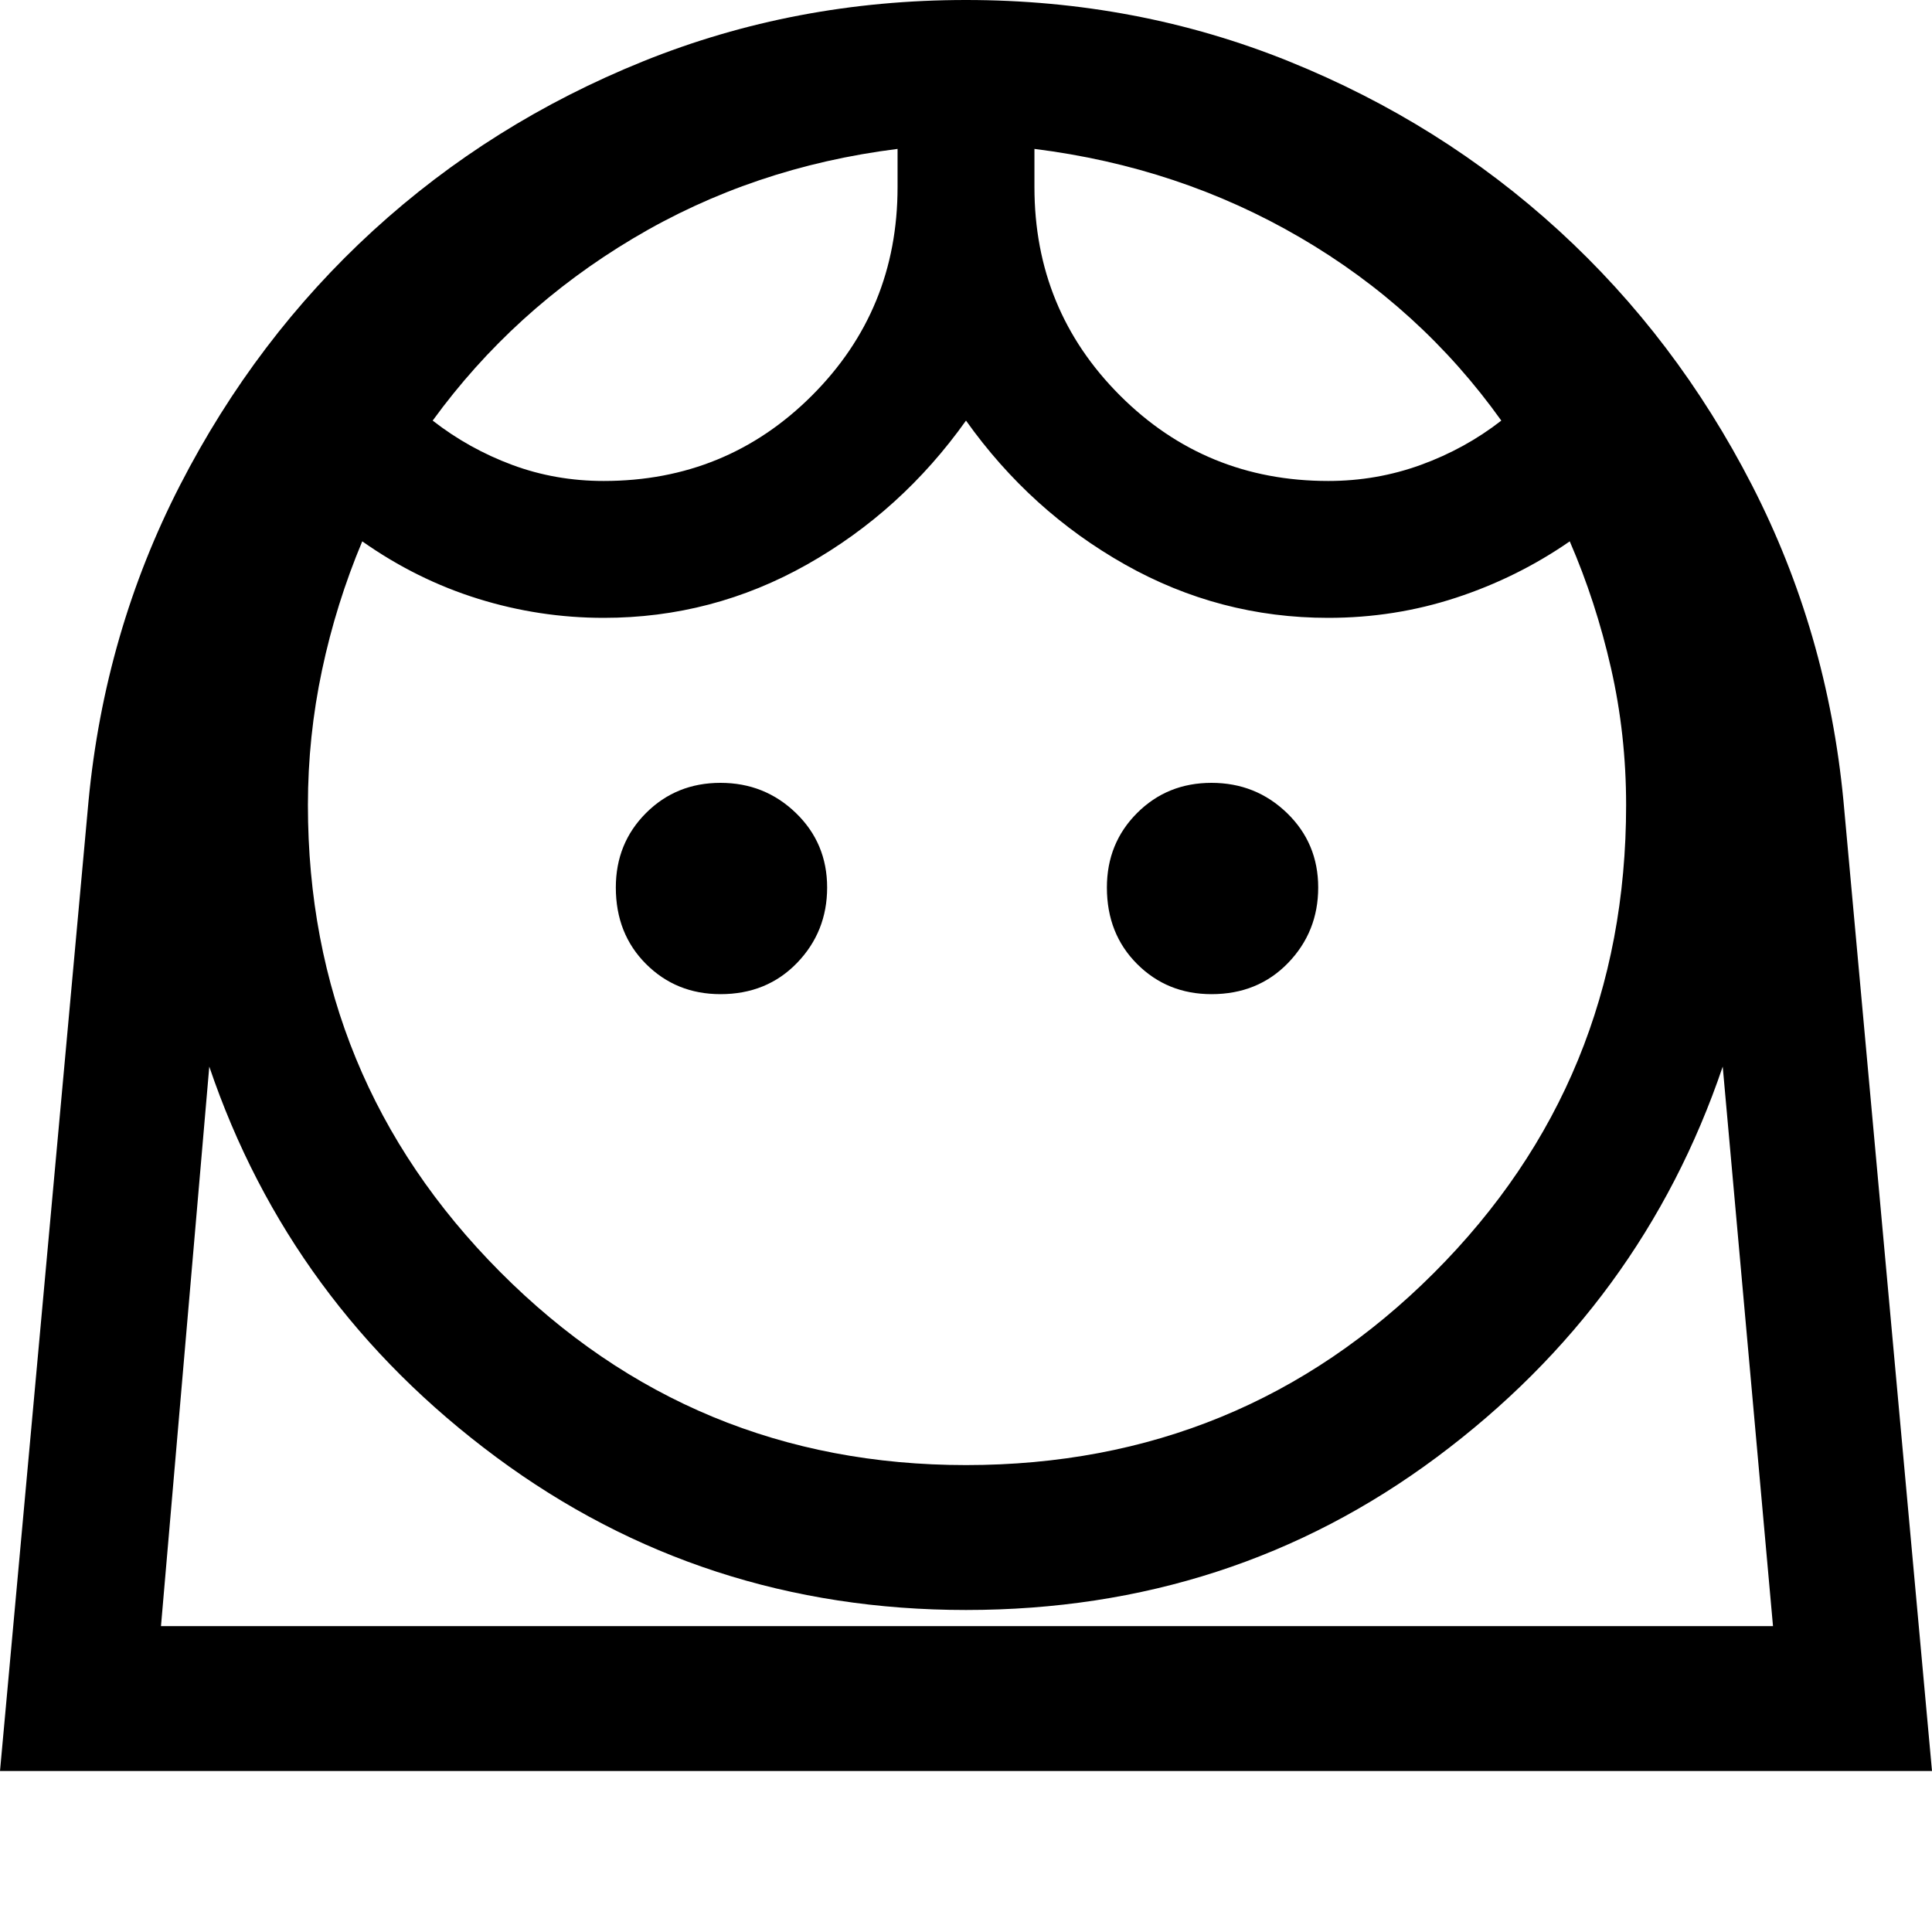 <svg xmlns="http://www.w3.org/2000/svg" height="40" width="40"><path d="M20 30.333q5.708 0 9.688-3.979 3.979-3.979 3.979-9.687 0-1.459-.313-2.834-.312-1.375-.854-2.625-1.083.75-2.354 1.167-1.271.417-2.646.417-2.25 0-4.208-1.104-1.959-1.105-3.292-2.98-1.333 1.875-3.292 2.98-1.958 1.104-4.208 1.104-1.333 0-2.604-.396Q8.625 12 7.5 11.208q-.542 1.292-.833 2.667-.292 1.375-.292 2.792 0 5.666 3.979 9.666t9.646 4Zm-5.083-9.75q.958 0 1.583-.645.625-.646.625-1.563 0-.917-.646-1.542t-1.562-.625q-.917 0-1.542.625t-.625 1.542q0 .958.625 1.583t1.542.625Zm10.166 0q.959 0 1.584-.645.625-.646.625-1.563 0-.917-.646-1.542t-1.563-.625q-.916 0-1.541.625-.625.625-.625 1.542 0 .958.625 1.583t1.541.625ZM12.5 9.958q2.542 0 4.312-1.77 1.771-1.771 1.771-4.313v-.792q-3 .375-5.479 1.855-2.479 1.479-4.146 3.77.75.584 1.646.917.896.333 1.896.333Zm15 0q1 0 1.917-.333.916-.333 1.666-.917-1.666-2.333-4.166-3.791-2.5-1.459-5.5-1.834v.792q0 2.542 1.771 4.313 1.77 1.77 4.312 1.77ZM20 0q3.542 0 6.688 1.271 3.145 1.271 5.583 3.5 2.437 2.229 4 5.271 1.562 3.041 1.896 6.541L40 36.667H0l1.833-20.084q.334-3.5 1.896-6.541 1.563-3.042 4-5.271 2.438-2.229 5.583-3.5Q16.458 0 20 0Zm0 33.333q-5.458 0-9.729-3.166Q6 27 4.333 22.083l-1 11.584h33.375l-1.041-11.584Q34 27 29.75 30.167 25.5 33.333 20 33.333Zm1.417-30.25Zm-2.834 0ZM20 33.667h16.708H3.333 20Z"/></svg>